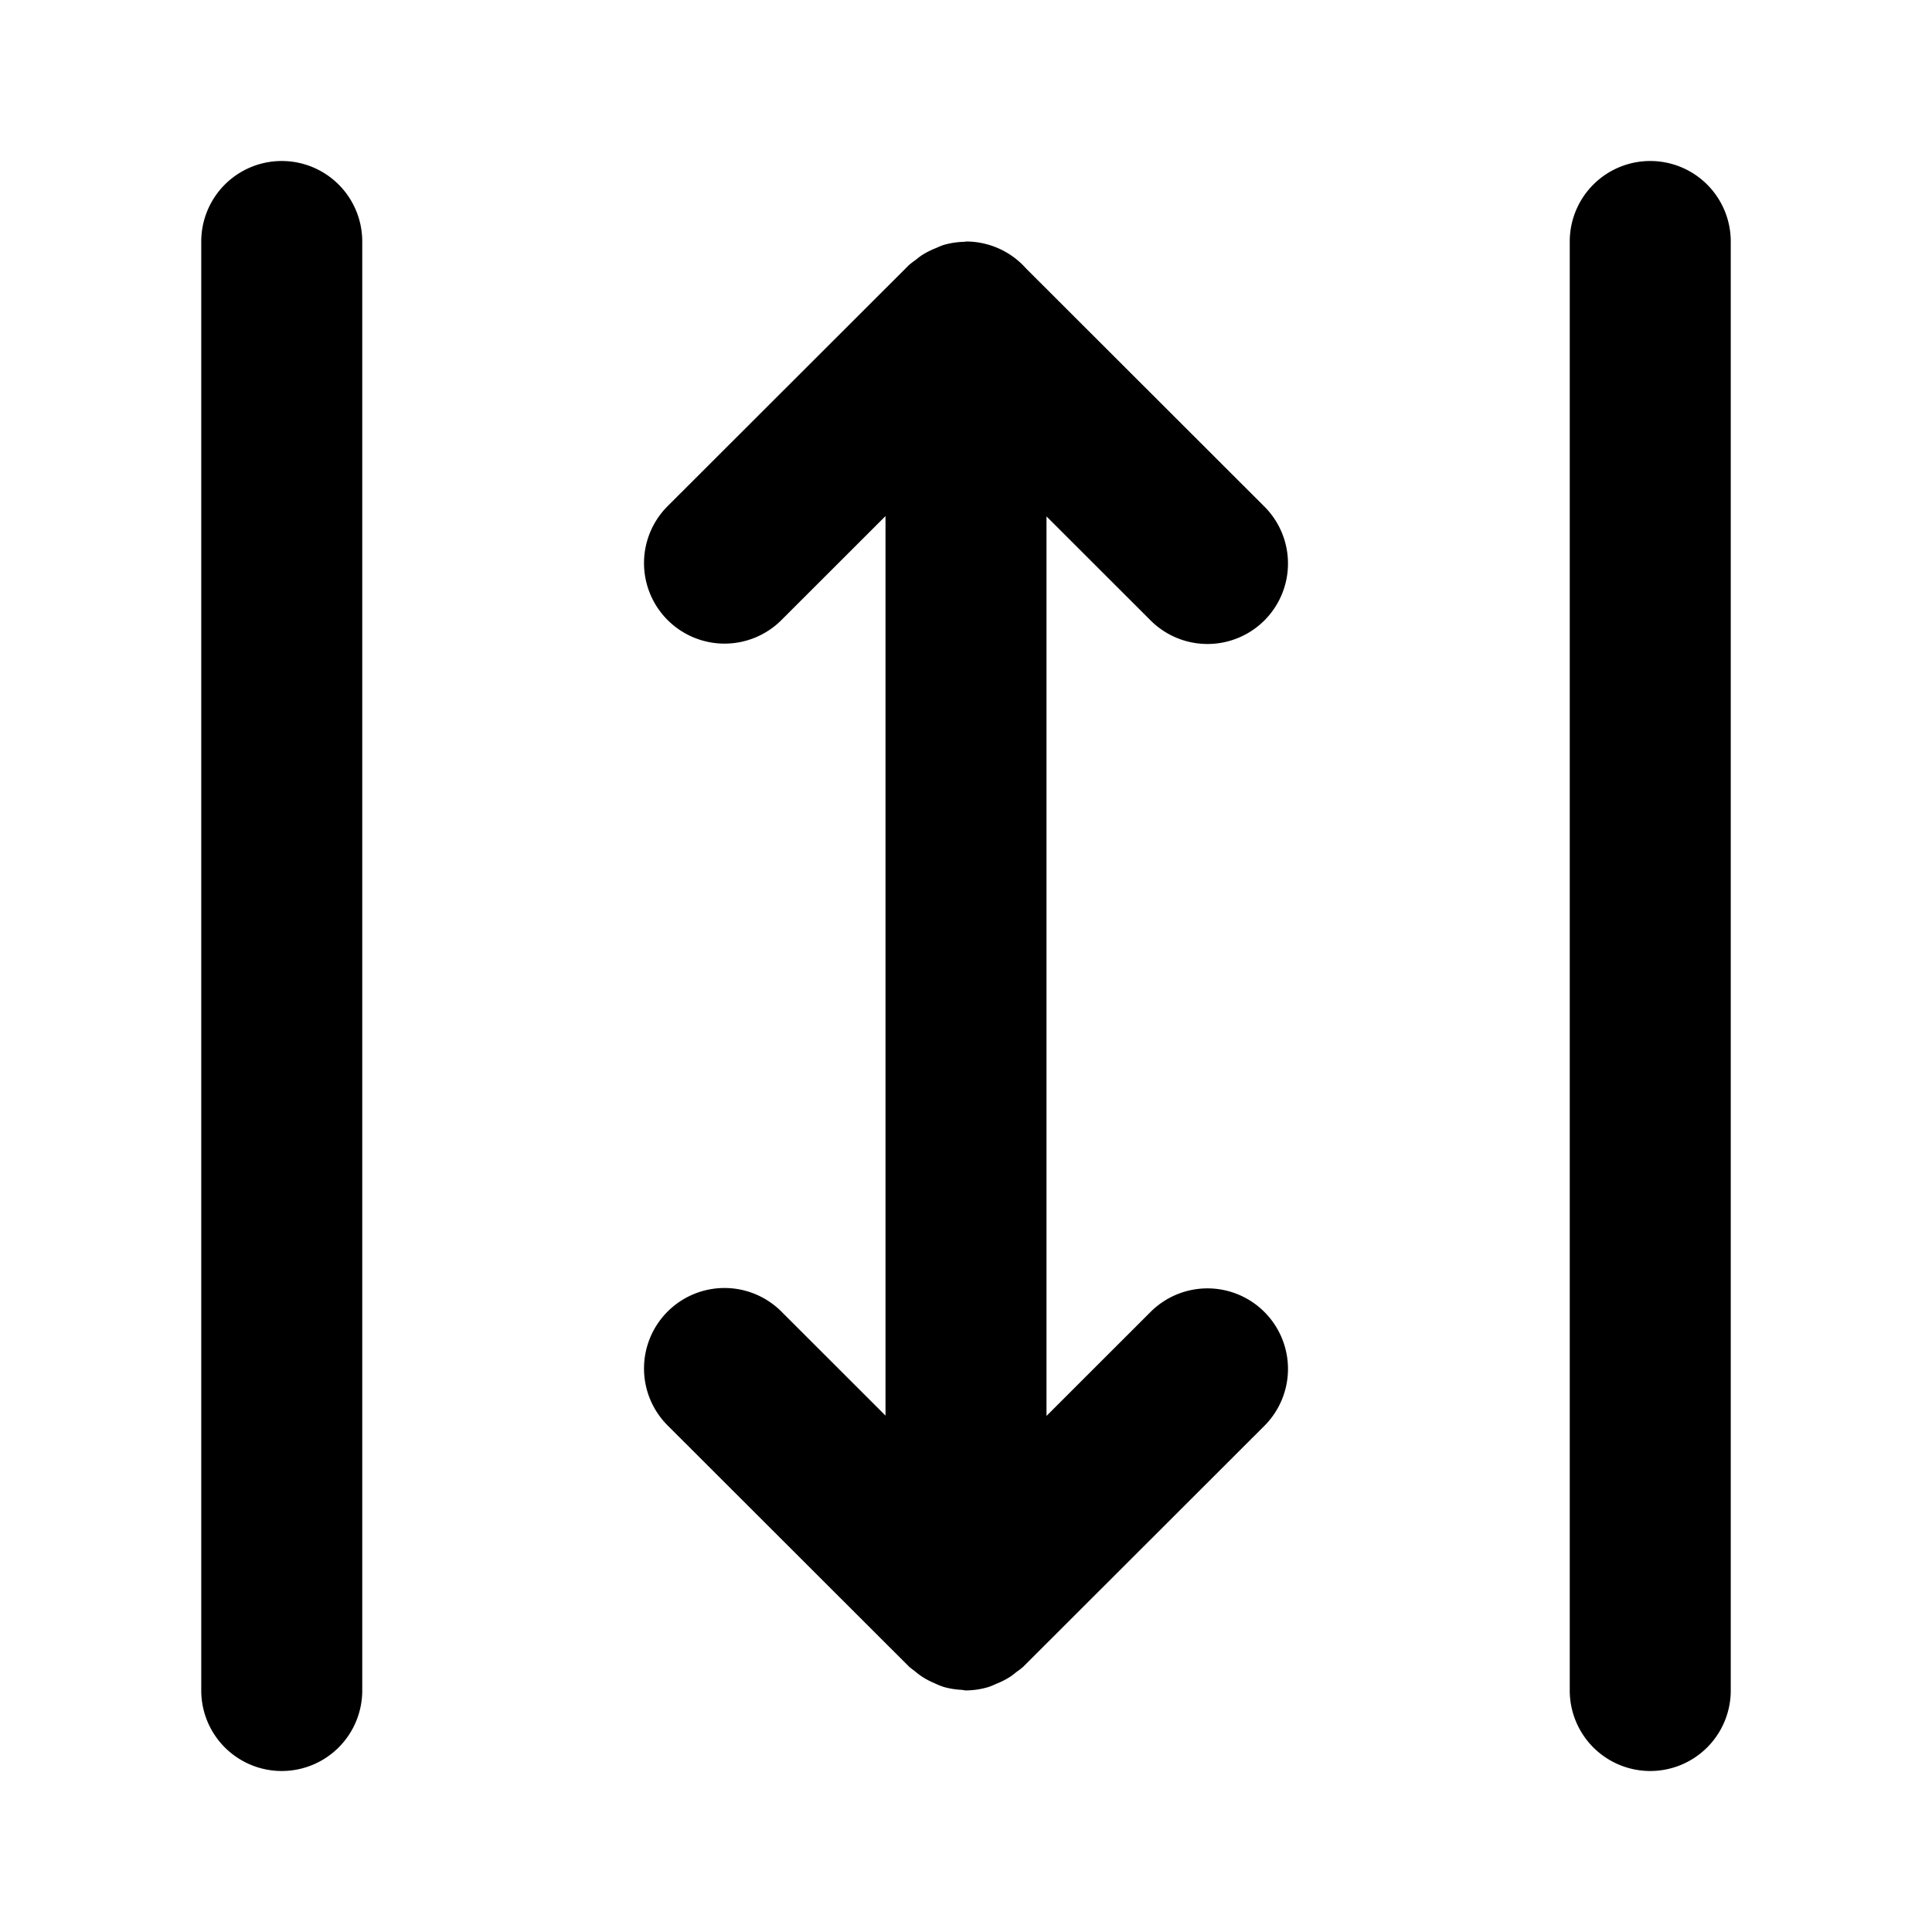 <svg xmlns="http://www.w3.org/2000/svg" width="48" height="48" viewBox="0 0 48 48"><path d="M7 4a2 2 0 0 0-2 2v36a2 2 0 0 0 2 2 2 2 0 0 0 2-2V6a2 2 0 0 0-2-2zm34 0a2 2 0 0 0-2 2v36a2 2 0 0 0 2 2 2 2 0 0 0 2-2V6a2 2 0 0 0-2-2zM24 6l-.045.008a2 2 0 0 0-.525.082 2 2 0 0 0-.172.072 2 2 0 0 0-.363.184 2 2 0 0 0-.147.113 2 2 0 0 0-.166.127l-5.996 5.99a2 2 0 0 0 0 2.828 2 2 0 0 0 2.828.002L22 12.822V35.17l-2.586-2.584A2 2 0 0 0 18 32a2 2 0 0 0-1.414.586 2 2 0 0 0 0 2.828l6.006 6a2 2 0 0 0 .125.096 2 2 0 0 0 .209.158 2 2 0 0 0 .29.15 2 2 0 0 0 .231.094 2 2 0 0 0 .45.072L24 42l.006-.002a2 2 0 0 0 .564-.088 2 2 0 0 0 .172-.072 2 2 0 0 0 .363-.184 2 2 0 0 0 .147-.113 2 2 0 0 0 .166-.127l5.996-5.99a2 2 0 0 0 0-2.828 2 2 0 0 0-2.828-.002L26 35.178V12.83l2.586 2.584a2 2 0 0 0 2.828 0 2 2 0 0 0 0-2.828l-5.918-5.912A2 2 0 0 0 24 6z"/></svg>